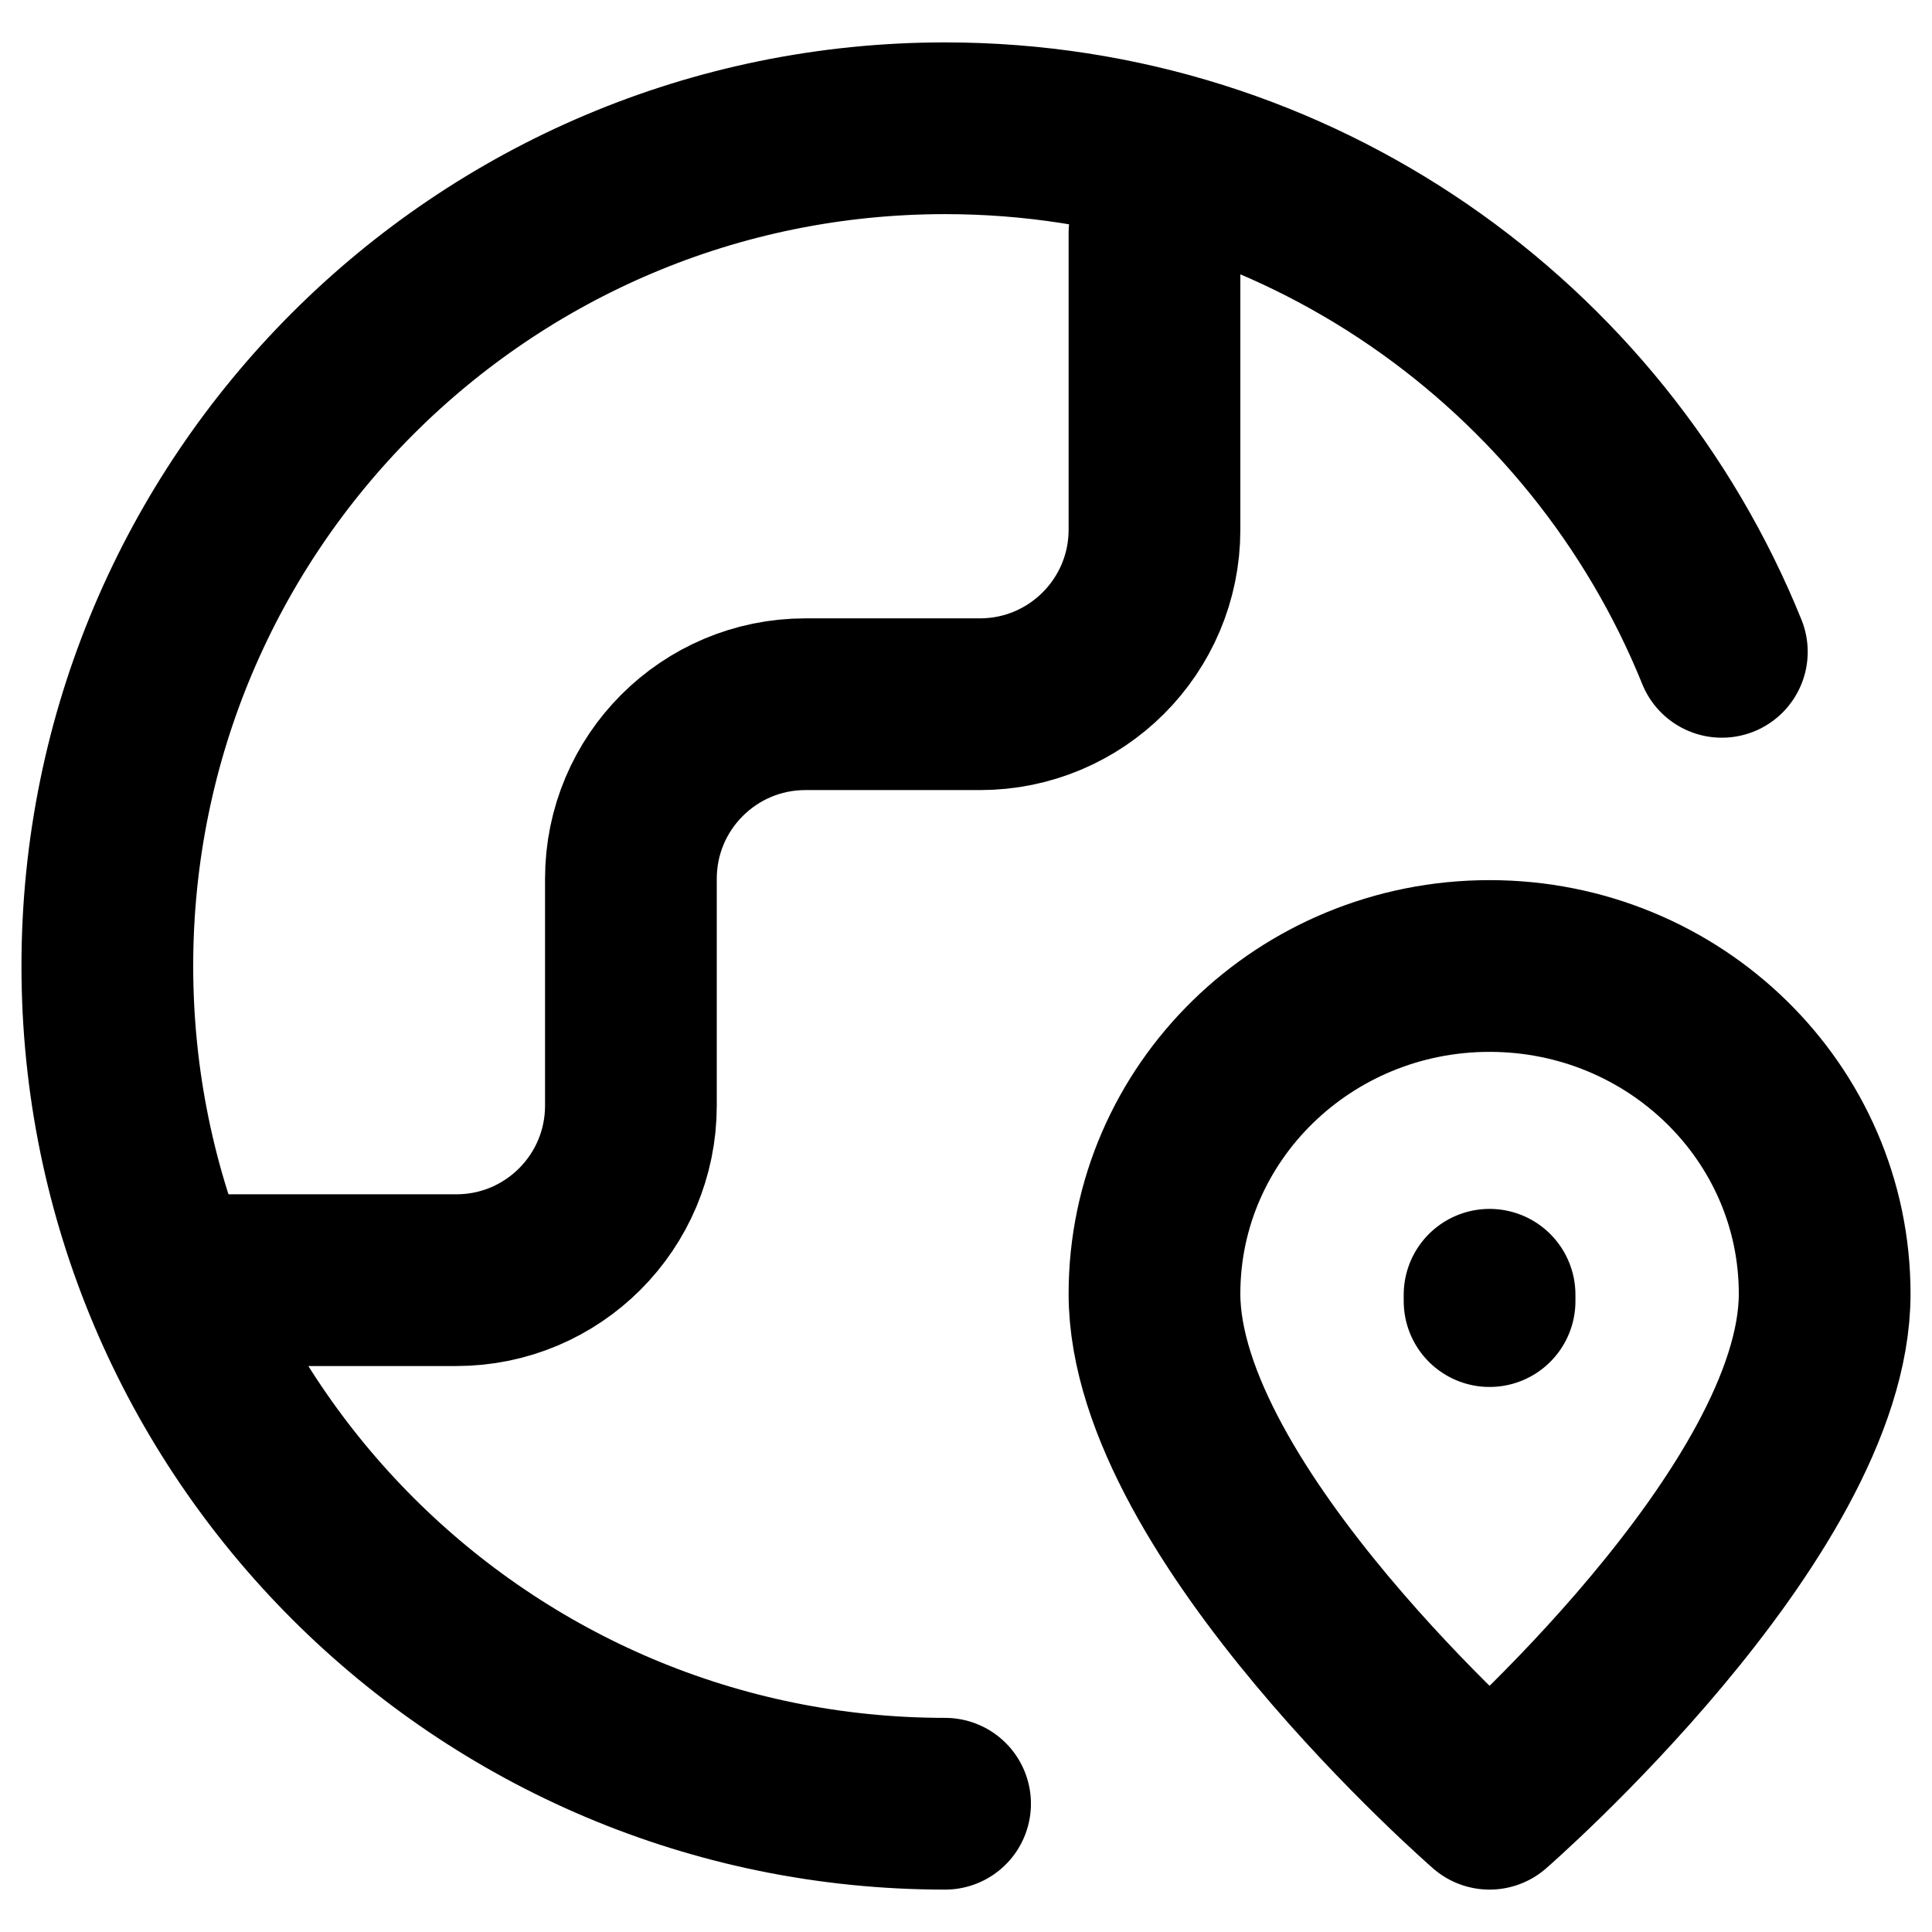 <svg width="18" height="18" viewBox="0 0 18 18" xmlns="http://www.w3.org/2000/svg">
<path id="Icon" d="M8.805 16.805C4.494 16.805 1 13.31 1 9C1 4.689 4.494 1.195 8.805 1.195C12.08 1.195 14.885 3.213 16.042 6.073M1.976 11.927H4.252C5.15 11.927 5.878 11.199 5.878 10.301V8.187C5.878 7.289 6.606 6.561 7.504 6.561H9.13C10.028 6.561 10.756 5.833 10.756 4.935V2.171M13.878 12.122V12.063M17 12.054C17 14.09 13.878 16.805 13.878 16.805C13.878 16.805 10.756 14.09 10.756 12.054C10.756 10.367 12.154 9 13.878 9C15.602 9 17 10.367 17 12.054Z" stroke="currentColor" stroke-width="1.6" stroke-linecap="round" stroke-linejoin="round" fill="none"/>
</svg>
